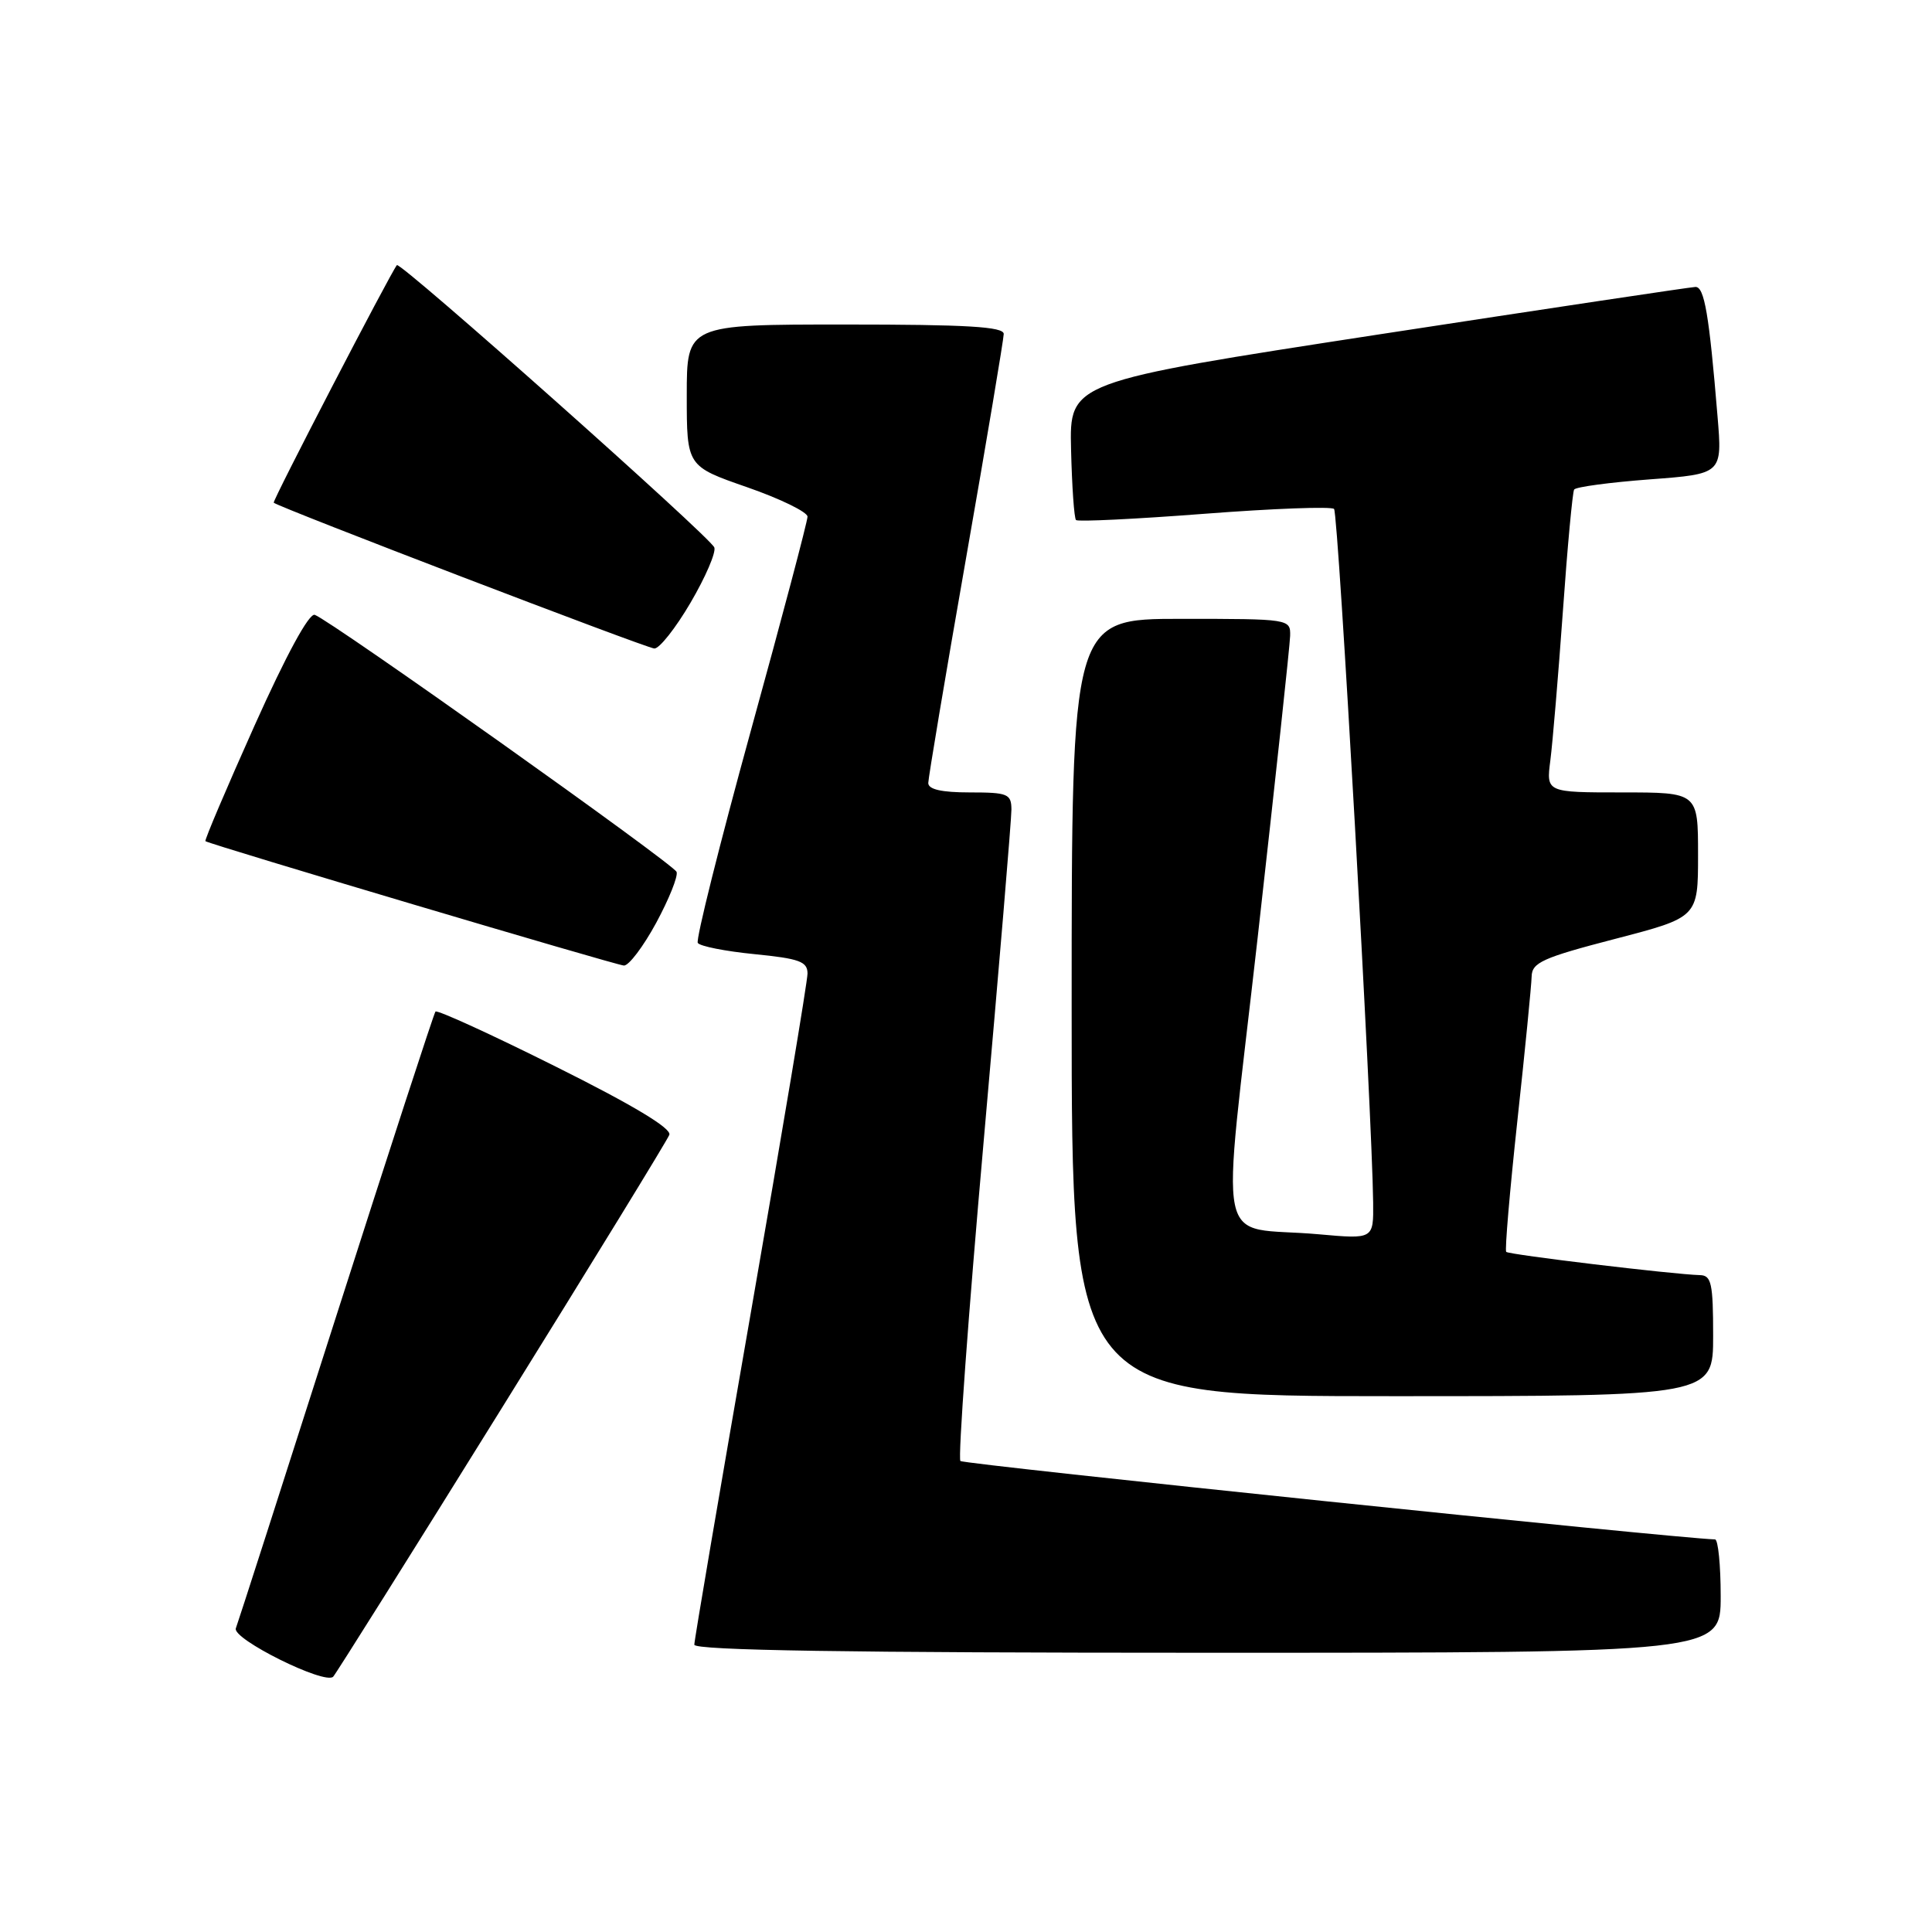 <?xml version="1.0" encoding="UTF-8" standalone="no"?>
<!DOCTYPE svg PUBLIC "-//W3C//DTD SVG 1.1//EN" "http://www.w3.org/Graphics/SVG/1.1/DTD/svg11.dtd" >
<svg xmlns="http://www.w3.org/2000/svg" xmlns:xlink="http://www.w3.org/1999/xlink" version="1.1" viewBox="0 0 256 256">
 <g >
 <path fill="currentColor"
d=" M 66.49 186.58 C 78.43 167.37 88.42 151.08 88.69 150.37 C 89.01 149.52 83.89 146.44 73.64 141.33 C 65.09 137.06 57.92 133.78 57.70 134.04 C 57.49 134.29 51.56 152.50 44.52 174.50 C 37.49 196.50 31.52 215.07 31.25 215.76 C 30.72 217.16 43.06 223.29 44.15 222.17 C 44.50 221.80 54.56 205.79 66.49 186.58 Z  M 228.00 211.50 C 228.00 207.38 227.66 203.99 227.25 203.98 C 221.78 203.81 127.71 194.04 127.26 193.59 C 126.92 193.26 128.31 174.20 130.34 151.24 C 132.37 128.28 134.03 108.49 134.02 107.25 C 134.00 105.19 133.53 105.00 128.50 105.00 C 124.76 105.00 123.00 104.60 123.00 103.75 C 123.01 103.06 125.25 89.68 128.00 74.00 C 130.75 58.32 132.99 44.94 133.00 44.25 C 133.00 43.29 128.14 43.00 112.00 43.00 C 91.00 43.00 91.00 43.00 91.00 52.39 C 91.00 61.78 91.00 61.78 99.00 64.56 C 103.40 66.09 107.00 67.85 107.00 68.46 C 107.00 69.08 103.62 81.86 99.48 96.86 C 95.35 111.86 92.19 124.50 92.46 124.94 C 92.73 125.38 96.12 126.05 99.98 126.43 C 105.93 127.02 107.00 127.41 107.00 129.00 C 107.00 130.03 103.62 150.22 99.50 173.87 C 95.38 197.52 92.00 217.34 92.00 217.93 C 92.00 218.68 112.44 219.00 160.00 219.00 C 228.00 219.00 228.00 219.00 228.00 211.50 Z  M 227.00 177.00 C 227.00 170.06 226.77 168.99 225.25 168.96 C 221.76 168.87 199.92 166.25 199.58 165.88 C 199.38 165.67 200.05 157.85 201.06 148.50 C 202.08 139.15 202.92 130.55 202.95 129.39 C 202.99 127.54 204.42 126.90 214.00 124.41 C 225.00 121.55 225.00 121.55 225.00 113.27 C 225.00 105.00 225.00 105.00 214.94 105.00 C 204.88 105.00 204.88 105.00 205.43 100.75 C 205.73 98.41 206.48 89.53 207.09 81.00 C 207.69 72.47 208.37 65.22 208.58 64.87 C 208.79 64.52 213.30 63.92 218.59 63.52 C 228.22 62.80 228.22 62.80 227.58 55.15 C 226.47 41.67 225.84 38.00 224.66 38.02 C 224.02 38.04 205.10 40.88 182.60 44.33 C 141.71 50.62 141.71 50.62 141.92 59.54 C 142.04 64.45 142.33 68.67 142.58 68.91 C 142.82 69.15 150.47 68.78 159.58 68.08 C 168.69 67.38 176.43 67.09 176.77 67.44 C 177.34 68.01 181.82 147.59 181.95 159.35 C 182.00 164.20 182.00 164.20 174.75 163.55 C 160.74 162.29 161.79 167.36 166.65 124.21 C 168.98 103.47 170.92 85.49 170.95 84.25 C 171.00 82.02 170.89 82.00 156.50 82.00 C 142.00 82.00 142.00 82.00 142.00 133.50 C 142.00 185.00 142.00 185.00 184.50 185.00 C 227.00 185.00 227.00 185.00 227.00 177.00 Z  M 86.95 122.28 C 88.65 119.13 89.87 116.10 89.65 115.53 C 89.24 114.47 43.89 82.26 41.71 81.47 C 40.96 81.20 37.94 86.75 33.72 96.16 C 30.00 104.47 27.07 111.36 27.22 111.46 C 27.92 111.93 81.63 127.89 82.67 127.94 C 83.32 127.97 85.24 125.43 86.95 122.28 Z  M 91.50 79.86 C 93.48 76.48 94.90 73.19 94.65 72.54 C 94.12 71.15 53.03 34.61 52.59 35.13 C 51.74 36.17 36.06 66.40 36.27 66.61 C 36.85 67.19 85.61 85.87 86.70 85.93 C 87.36 85.97 89.52 83.24 91.50 79.86 Z "/>
</g>
</svg>
